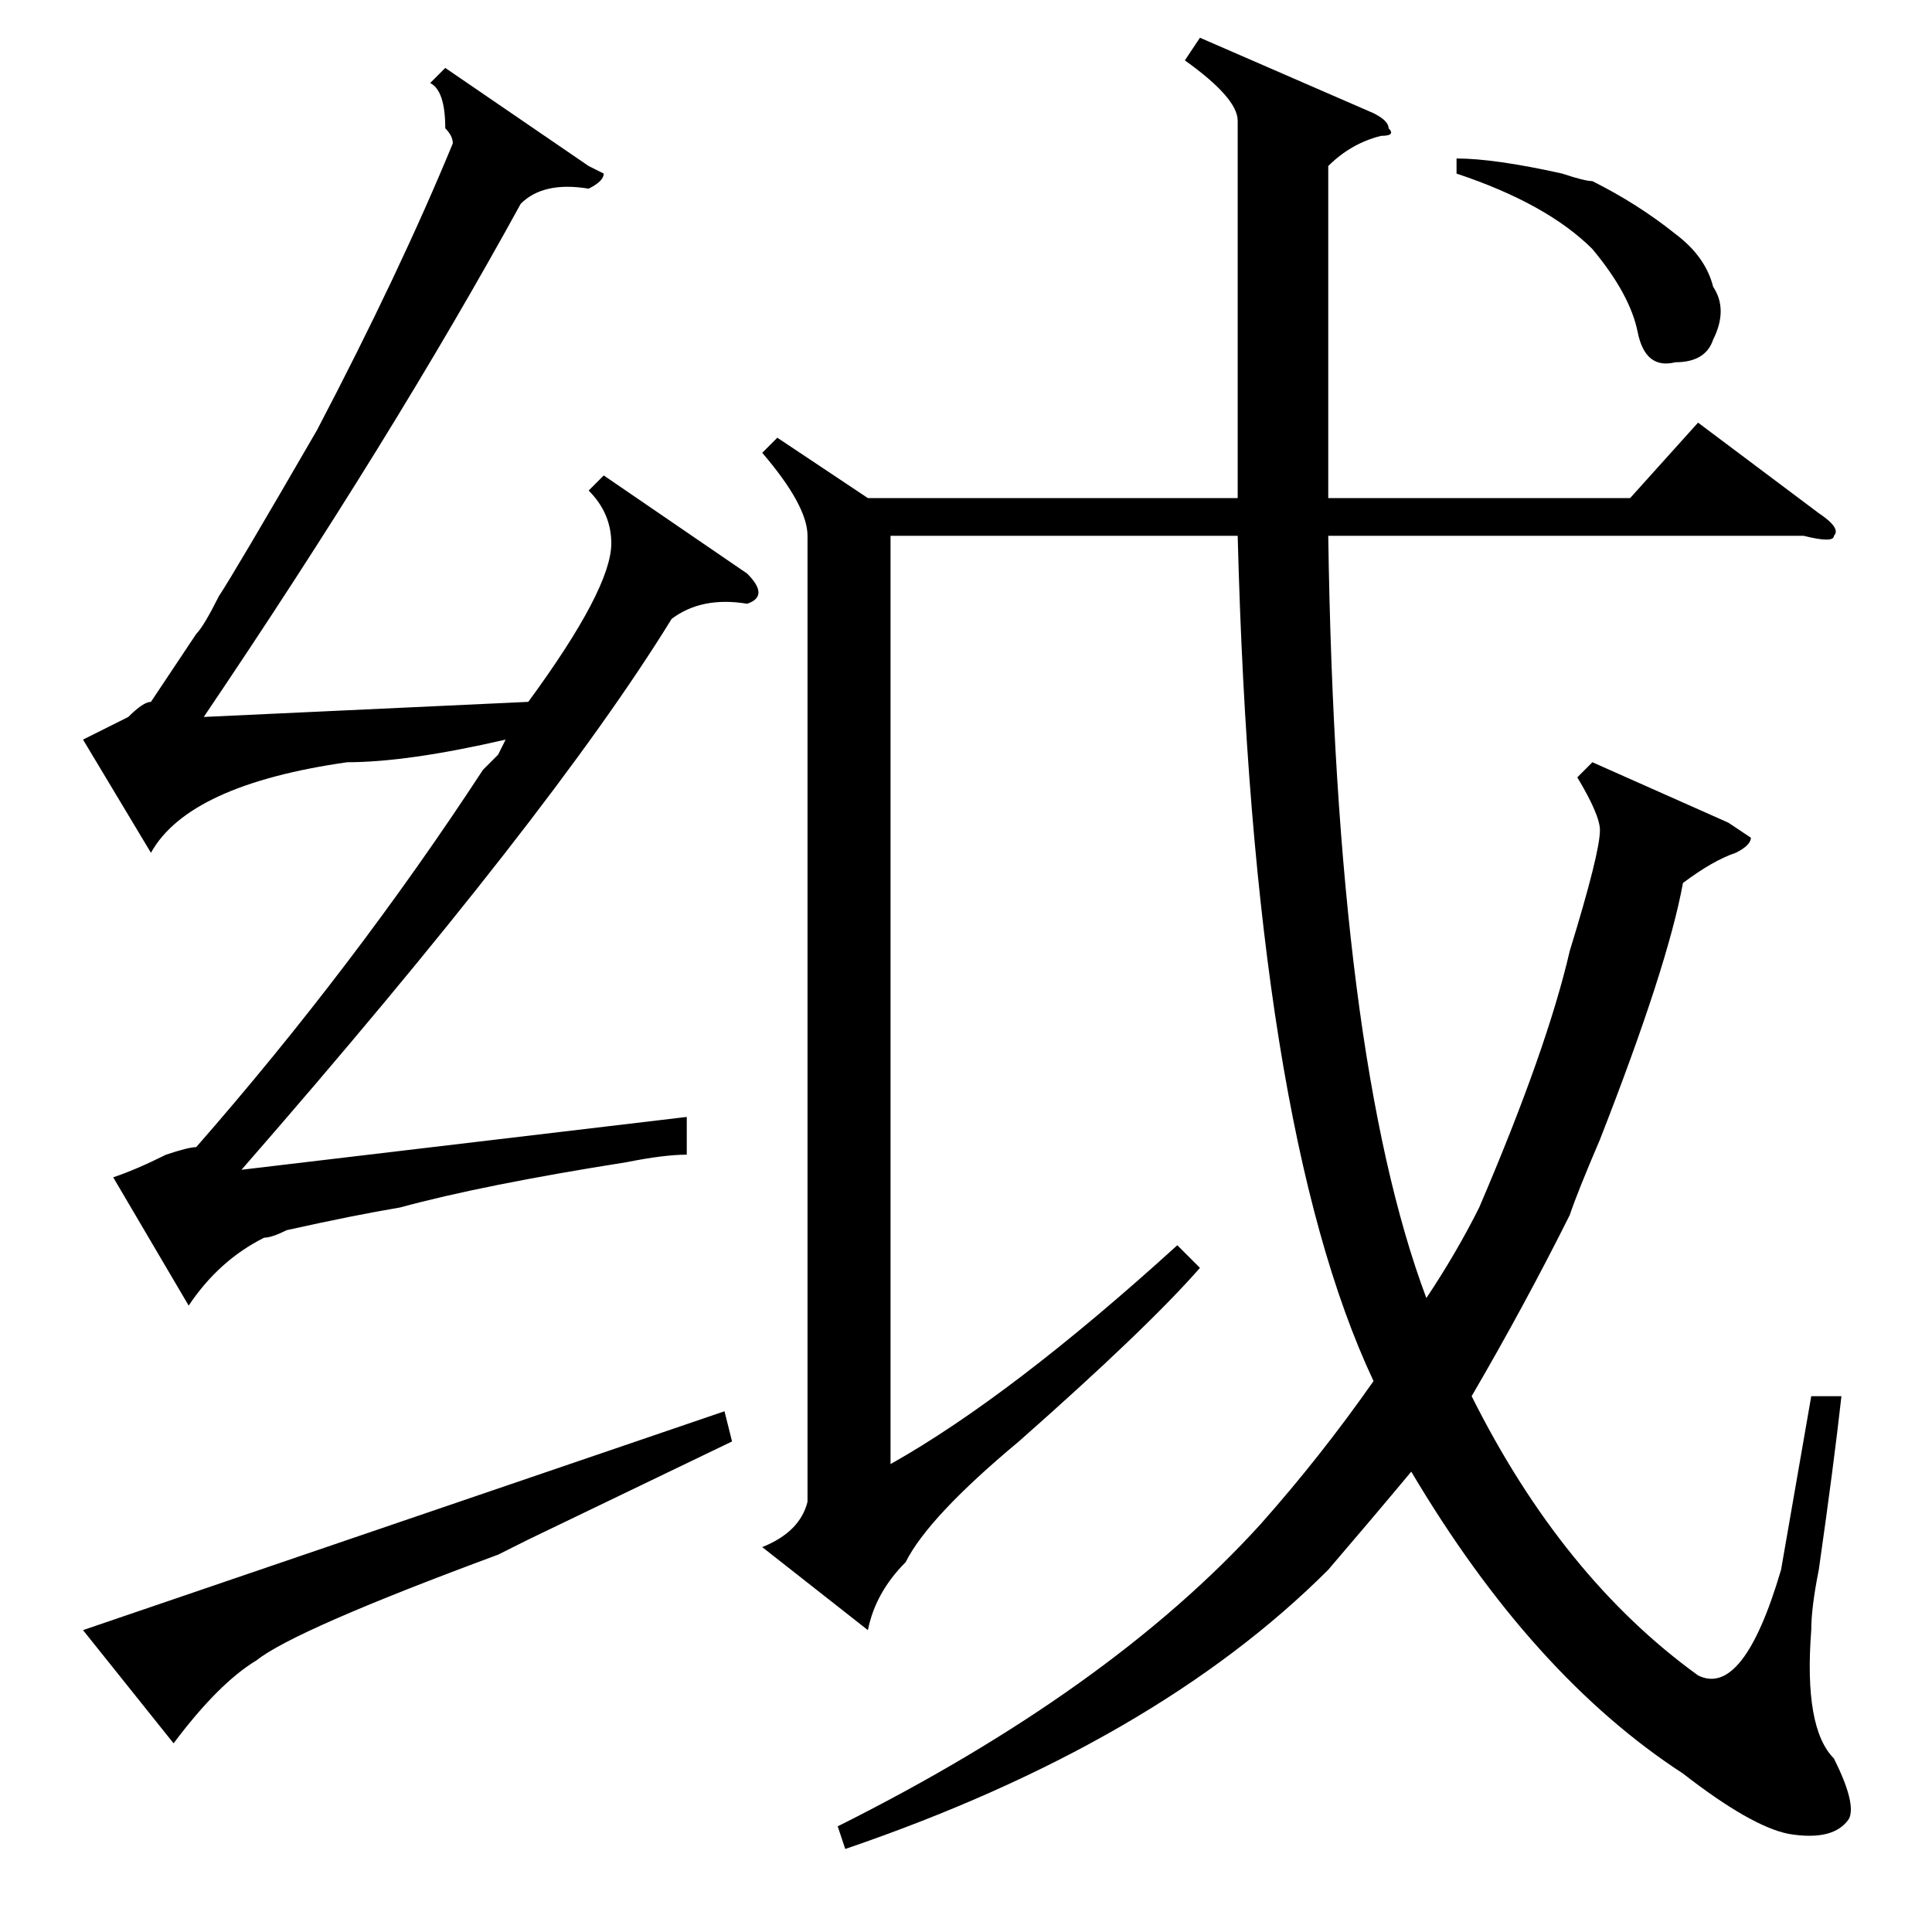 <?xml version="1.0" standalone="no"?>
<!DOCTYPE svg PUBLIC "-//W3C//DTD SVG 1.1//EN" "http://www.w3.org/Graphics/SVG/1.1/DTD/svg11.dtd" >
<svg xmlns="http://www.w3.org/2000/svg" xmlns:xlink="http://www.w3.org/1999/xlink" version="1.1" viewBox="0 -52 256 256">
  <g transform="matrix(1 0 0 -1 0 204)">
   <path fill="currentColor"
d="M99 180q3 -3 0 -4q-6 1 -10 -2q-16 -26 -57 -73l59 7v-5q-3 0 -8 -1q-19 -3 -30 -6q-6 -1 -15 -3q-2 -1 -3 -1q-6 -3 -10 -9l-10 17q3 1 7 3q3 1 4 1q21 24 38 50l2 2l1 2q-13 -3 -21 -3q-21 -3 -26 -12l-9 15l6 3q2 2 3 2l6 9q1 1 3 5q2 3 13 22q11 21 18 38q0 1 -1 2
q0 5 -2 6l2 2l19 -13l2 -1q0 -1 -2 -2q-6 1 -9 -2q-17 -31 -42 -68l43 2q11 15 11 21q0 4 -3 7l2 2zM70 52l-4 -2q-27 -10 -32 -14q-5 -3 -11 -11l-12 15l85 29l1 -4zM159 251l23 -10q2 -1 2 -2q1 -1 -1 -1q-4 -1 -7 -4v-18v-26h40l9 10l16 -12q3 -2 2 -3q0 -1 -4 0h-63
q1 -69 13 -101q4 6 7 12q9 21 12 34q4 13 4 16q0 2 -3 7l2 2l18 -8l3 -2q0 -1 -2 -2q-3 -1 -7 -4q-2 -11 -11 -34q-3 -7 -4 -10q-6 -12 -13 -24q12 -24 30 -37q6 -3 11 14l4 23h4q-1 -9 -3 -23q-1 -5 -1 -8q-1 -13 3 -17q3 -6 2 -8q-2 -3 -8 -2q-5 1 -14 8q-20 13 -36 40
q-5 -6 -11 -13q-23 -23 -64 -37l-1 3q36 18 56 40q8 9 15 19q-16 34 -18 112h-46v-123q16 9 38 29l3 -3q-7 -8 -24 -23q-12 -10 -15 -16q-4 -4 -5 -9l-14 11q5 2 6 6v128q0 4 -6 11l2 2l12 -8h49v25v25q0 3 -7 8zM193 233v2q5 0 14 -2q3 -1 4 -1q6 -3 11 -7q4 -3 5 -7
q2 -3 0 -7q-1 -3 -5 -3q-4 -1 -5 4t-6 11q-6 6 -18 10z" />
  </g>

</svg>
